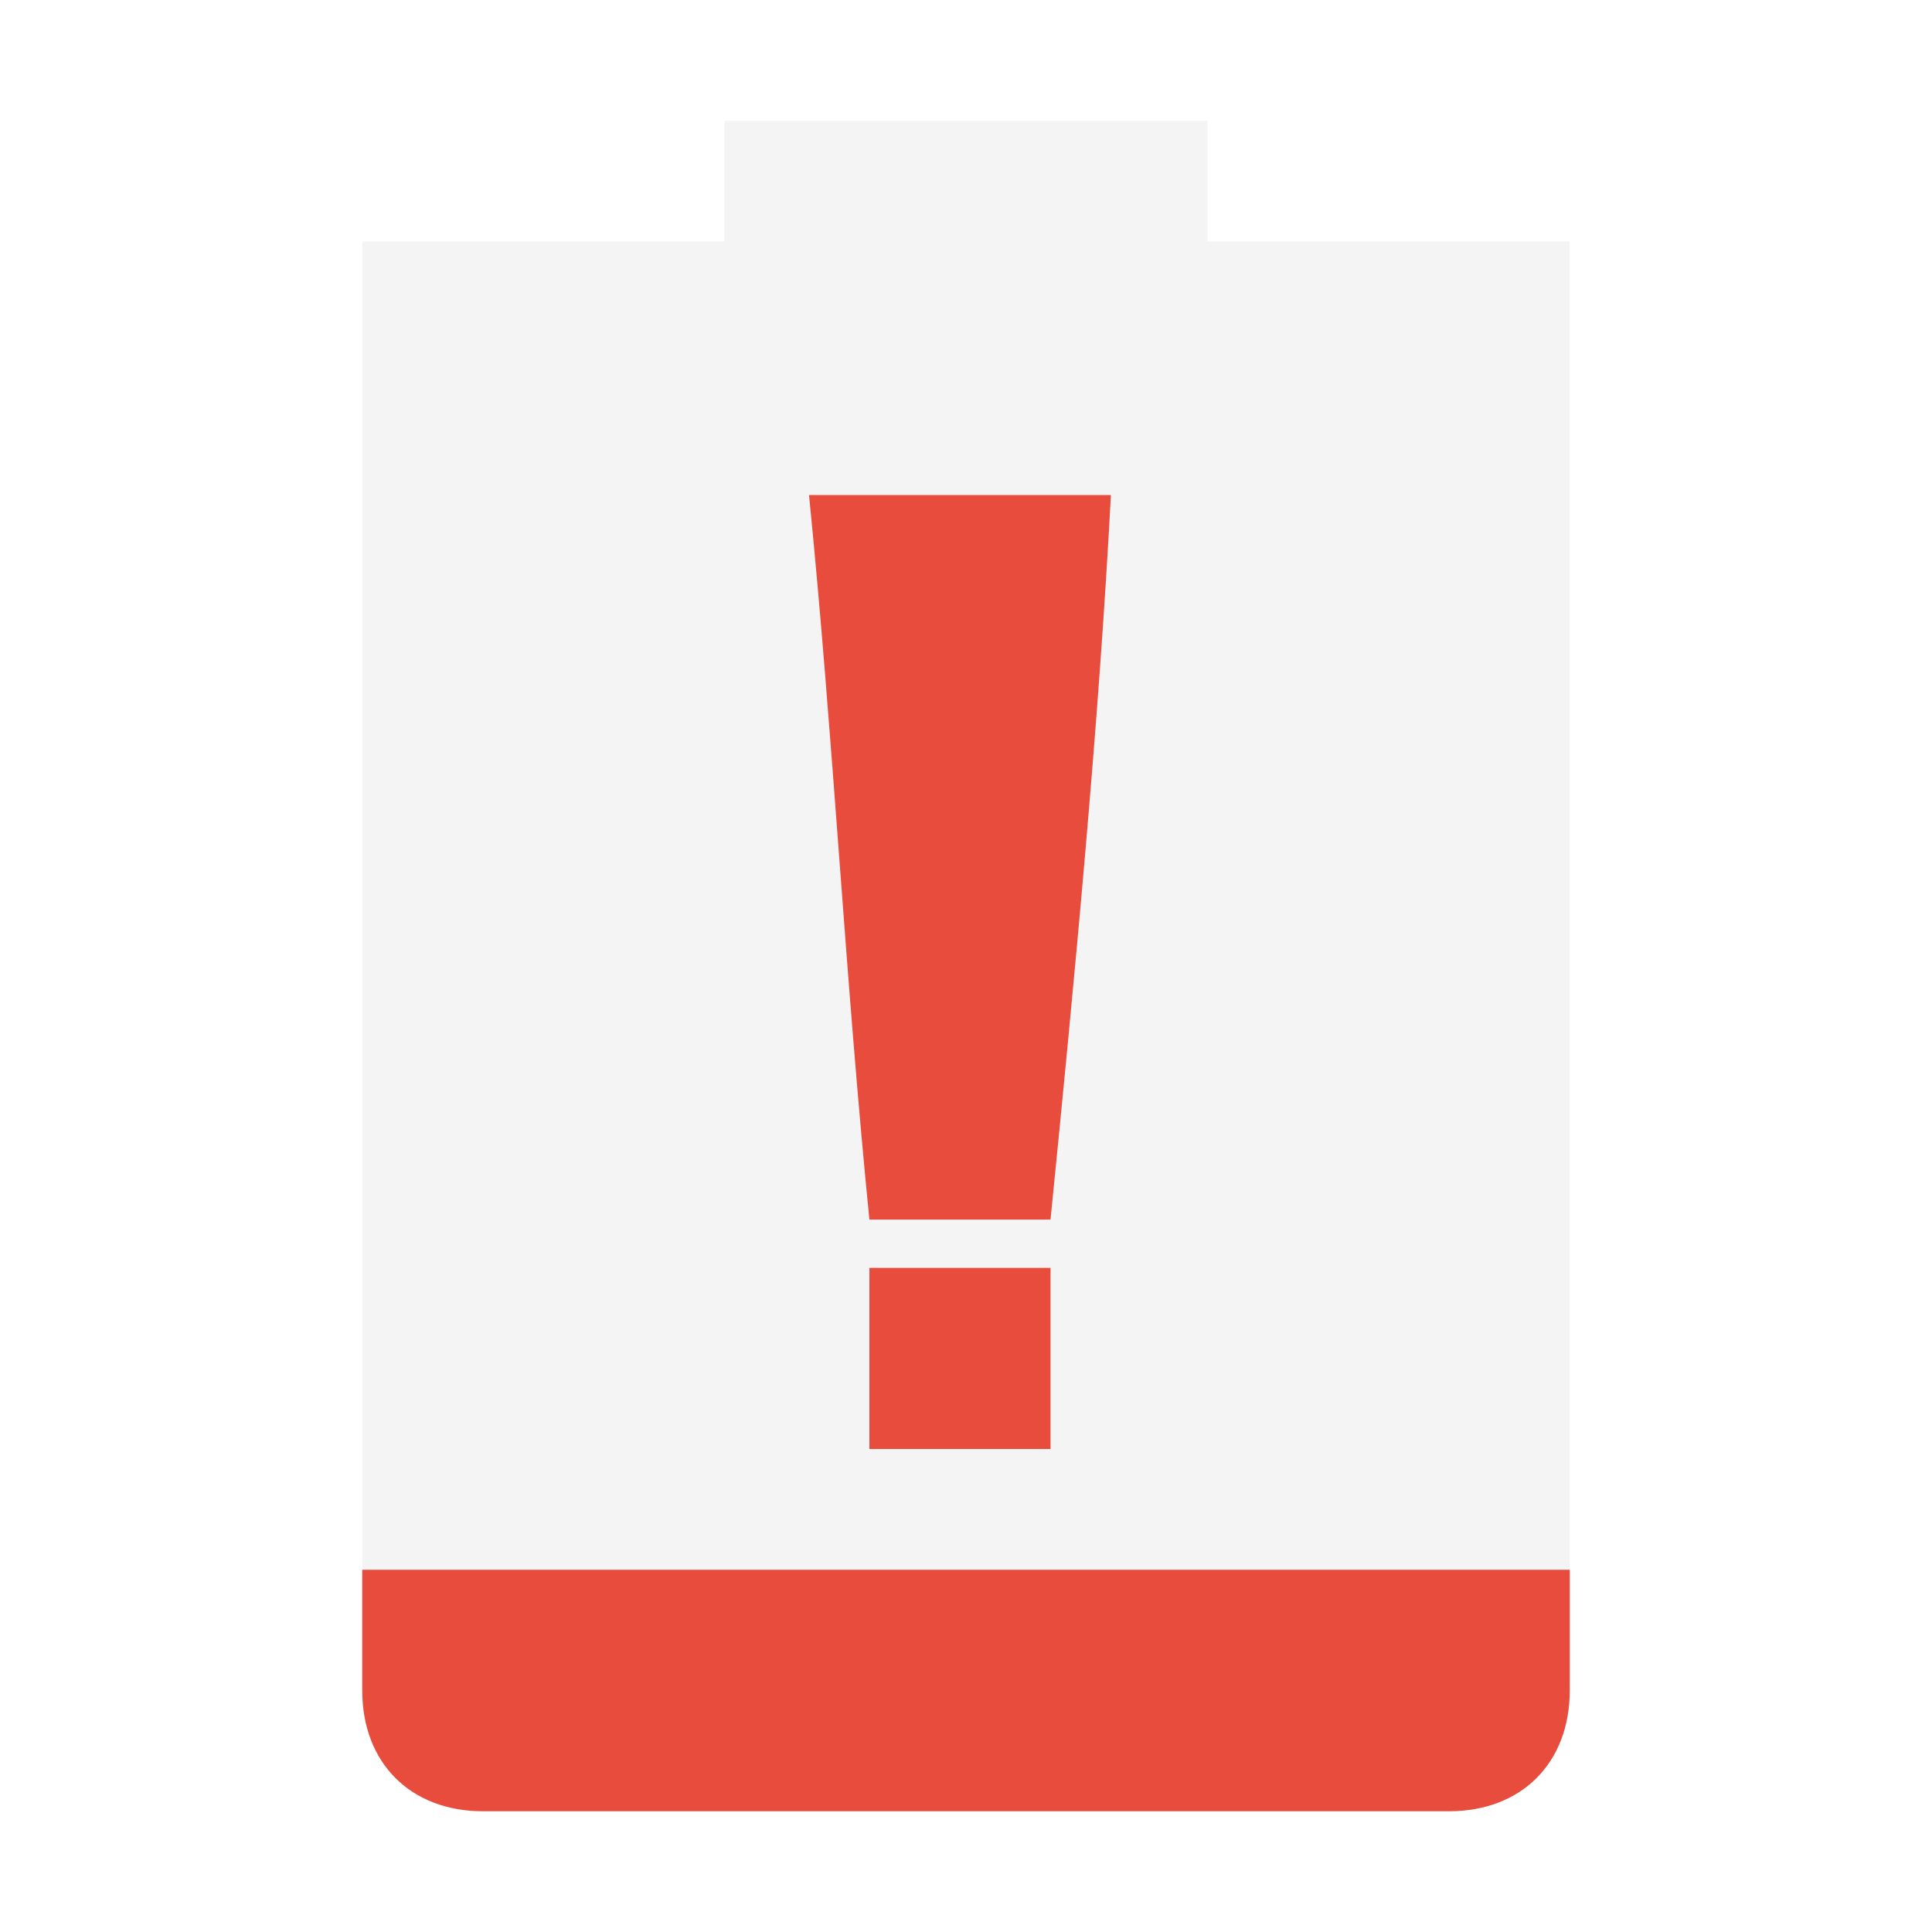 <?xml version="1.0" encoding="utf-8"?>
<!-- Generator: Adobe Illustrator 23.0.0, SVG Export Plug-In . SVG Version: 6.00 Build 0)  -->
<svg version="1.1"
	 id="svg6" inkscape:version="0.92.5 (2060ec1f9f, 2020-04-08)" sodipodi:docname="battery-level-10-symbolic.svg" xmlns:cc="http://creativecommons.org/ns#" xmlns:dc="http://purl.org/dc/elements/1.1/" xmlns:inkscape="http://www.inkscape.org/namespaces/inkscape" xmlns:rdf="http://www.w3.org/1999/02/22-rdf-syntax-ns#" xmlns:sodipodi="http://sodipodi.sourceforge.net/DTD/sodipodi-0.dtd" xmlns:svg="http://www.w3.org/2000/svg"
	 xmlns="http://www.w3.org/2000/svg" xmlns:xlink="http://www.w3.org/1999/xlink" x="0px" y="0px" viewBox="0 0 16 16"
	 style="enable-background:new 0 0 16 16;" xml:space="preserve">
<style type="text/css">
	.st0{opacity:0.35;fill:#dedede;enable-background:new    ;}
	.st1{fill:#E74C3C;}
</style>
<sodipodi:namedview  bordercolor="#666666" borderopacity="1" gridtolerance="10" guidetolerance="10" id="namedview8" inkscape:current-layer="svg6" inkscape:cx="4.4498734" inkscape:cy="9.4309353" inkscape:pageopacity="0" inkscape:pageshadow="2" inkscape:window-height="1612" inkscape:window-maximized="1" inkscape:window-width="2928" inkscape:window-x="144" inkscape:window-y="56" inkscape:zoom="41.7193" objecttolerance="10" pagecolor="#ffffff" showgrid="false">
	</sodipodi:namedview>
<path id="path2" inkscape:connector-curvature="0" sodipodi:nodetypes="cccsssscccc" class="st0" d="M6,1v1H3v12c0,0.6,0.4,1,1,1h8
	c0.6,0,1-0.4,1-1V2h-3V1H6z"/>
<path id="path4" class="st1" d="M3,13v1c0,0.6,0.4,1,1,1h8c0.6,0,1-0.4,1-1v-1H8H3z"/>
<g>
	<rect x="7.2" y="10.5" class="st1" width="1.5" height="1.5"/>
	<path class="st1" d="M8.7,10.1c-0.5,0-1,0-1.5,0c-0.2-2-0.3-4-0.5-6c0.8,0,1.7,0,2.5,0C9.1,6,8.9,8.1,8.7,10.1z"/>
</g>
</svg>

